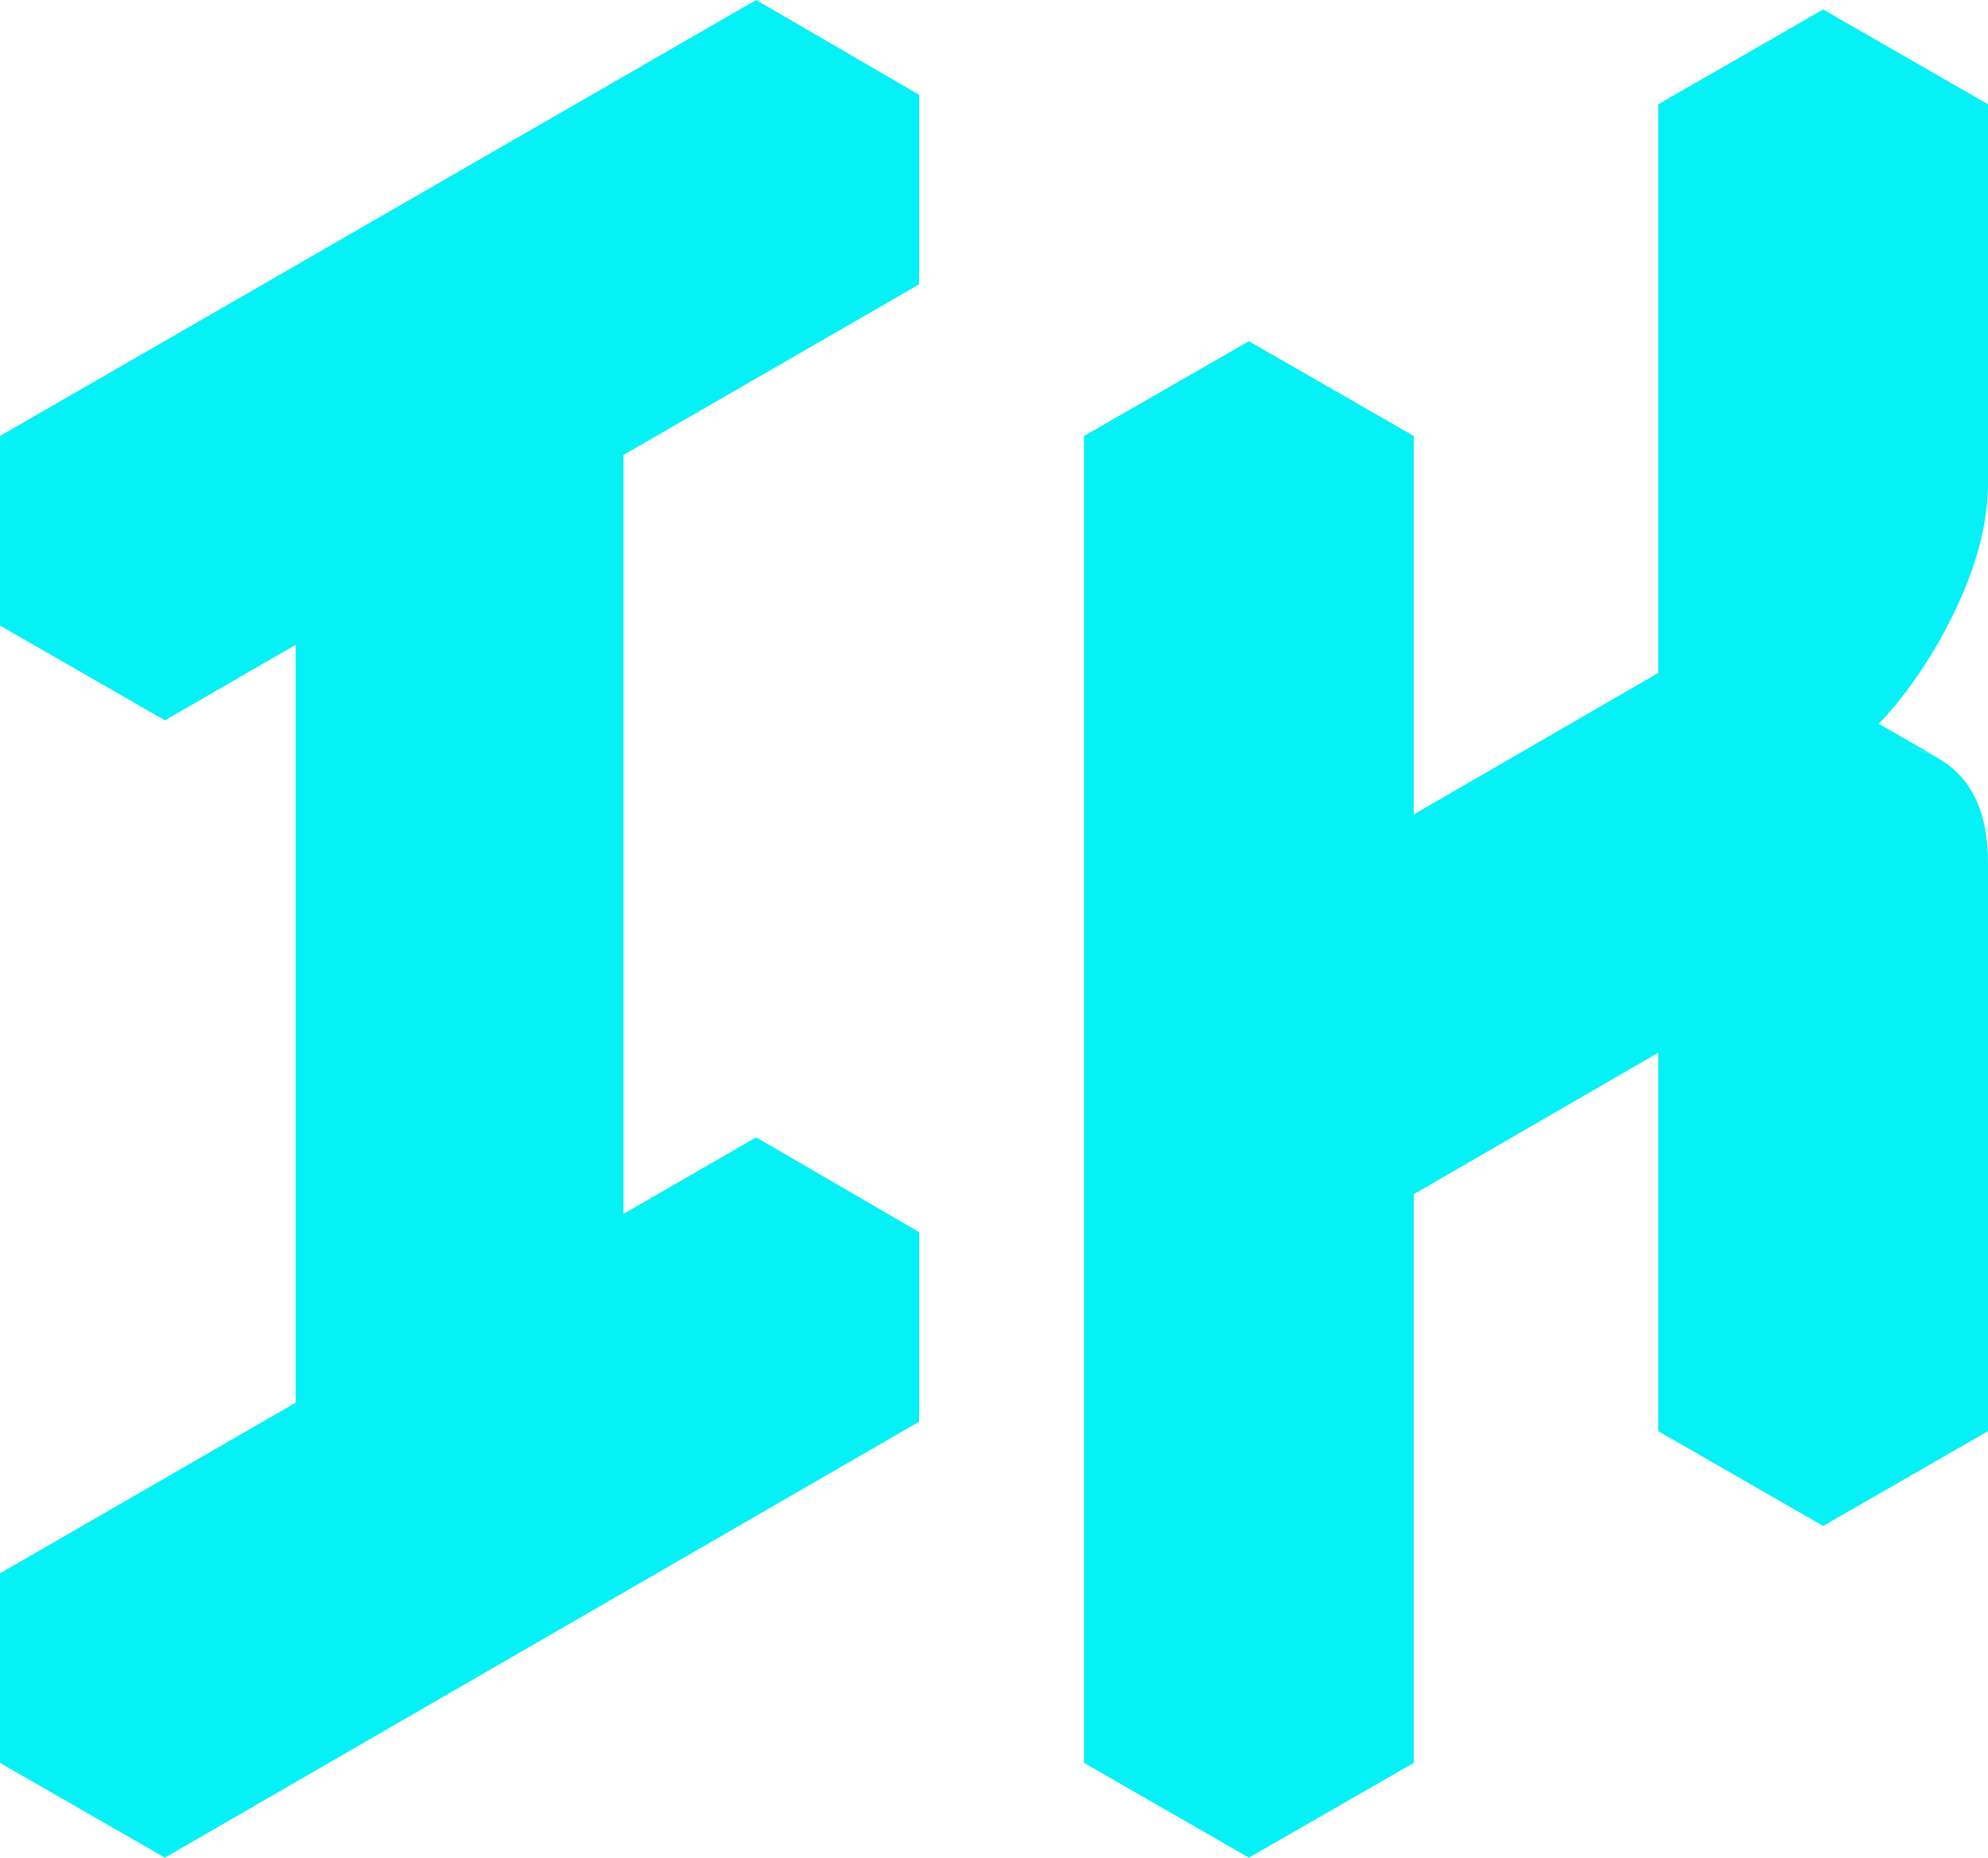 <svg xmlns="http://www.w3.org/2000/svg" viewBox="0 16.65 52.45 49" data-asc="1.263" width="52.45" height="49"><defs/><g fill="#05f1f5"><g transform="translate(0, 0)"><path d="M12.15 56.15L12.15 31.15L4.35 35.65L4.35 30.65L24.25 19.15L24.25 24.15L16.45 28.65L16.45 53.65L24.25 49.15L24.25 54.15L4.35 65.65L4.35 60.65L12.15 56.15M12.15 56.15L4.35 60.65L0 58.15L7.80 53.65L12.15 56.15M4.35 60.65L4.35 65.65L0 63.15L0 58.15L4.35 60.65M24.25 49.15L16.45 53.65L12.15 51.15L19.95 46.65L24.25 49.15M12.15 31.15L12.15 56.15L7.80 53.65L7.80 28.65L12.15 31.15M24.25 19.15L4.35 30.65L0 28.15L19.95 16.65L24.25 19.15M4.35 30.65L4.35 35.65L0 33.15L0 28.15L4.35 30.65ZM32.95 30.65L37.30 28.15L37.30 43.15L48.10 36.90L48.10 21.90L52.45 19.40L52.45 29.40Q52.45 30.70 51.83 32.20Q51.20 33.70 50.23 34.97Q49.25 36.25 48.10 36.90Q49.80 35.90 51.13 36.65Q52.45 37.40 52.45 39.40L52.45 54.40L48.10 56.90L48.10 41.90L37.30 48.15L37.30 63.15L32.95 65.65L32.95 30.65M48.10 41.90L48.10 56.90L43.75 54.40L43.75 39.40L48.10 41.90M51.15 36.65Q49.80 35.90 48.10 36.90L43.75 34.40Q45.50 33.40 46.80 34.15L51.15 36.65M52.45 19.40L48.10 21.90L43.75 19.40L48.10 16.90L52.45 19.40M48.10 21.90L48.10 36.90L43.75 34.40L43.75 19.40L48.10 21.90M48.10 36.90L37.30 43.15L32.95 40.65L43.75 34.40L48.10 36.90M37.30 28.15L32.95 30.65L28.60 28.15L32.95 25.65L37.30 28.15M32.95 30.65L32.95 65.65L28.60 63.15L28.60 28.15L32.95 30.65Z"/></g></g></svg>